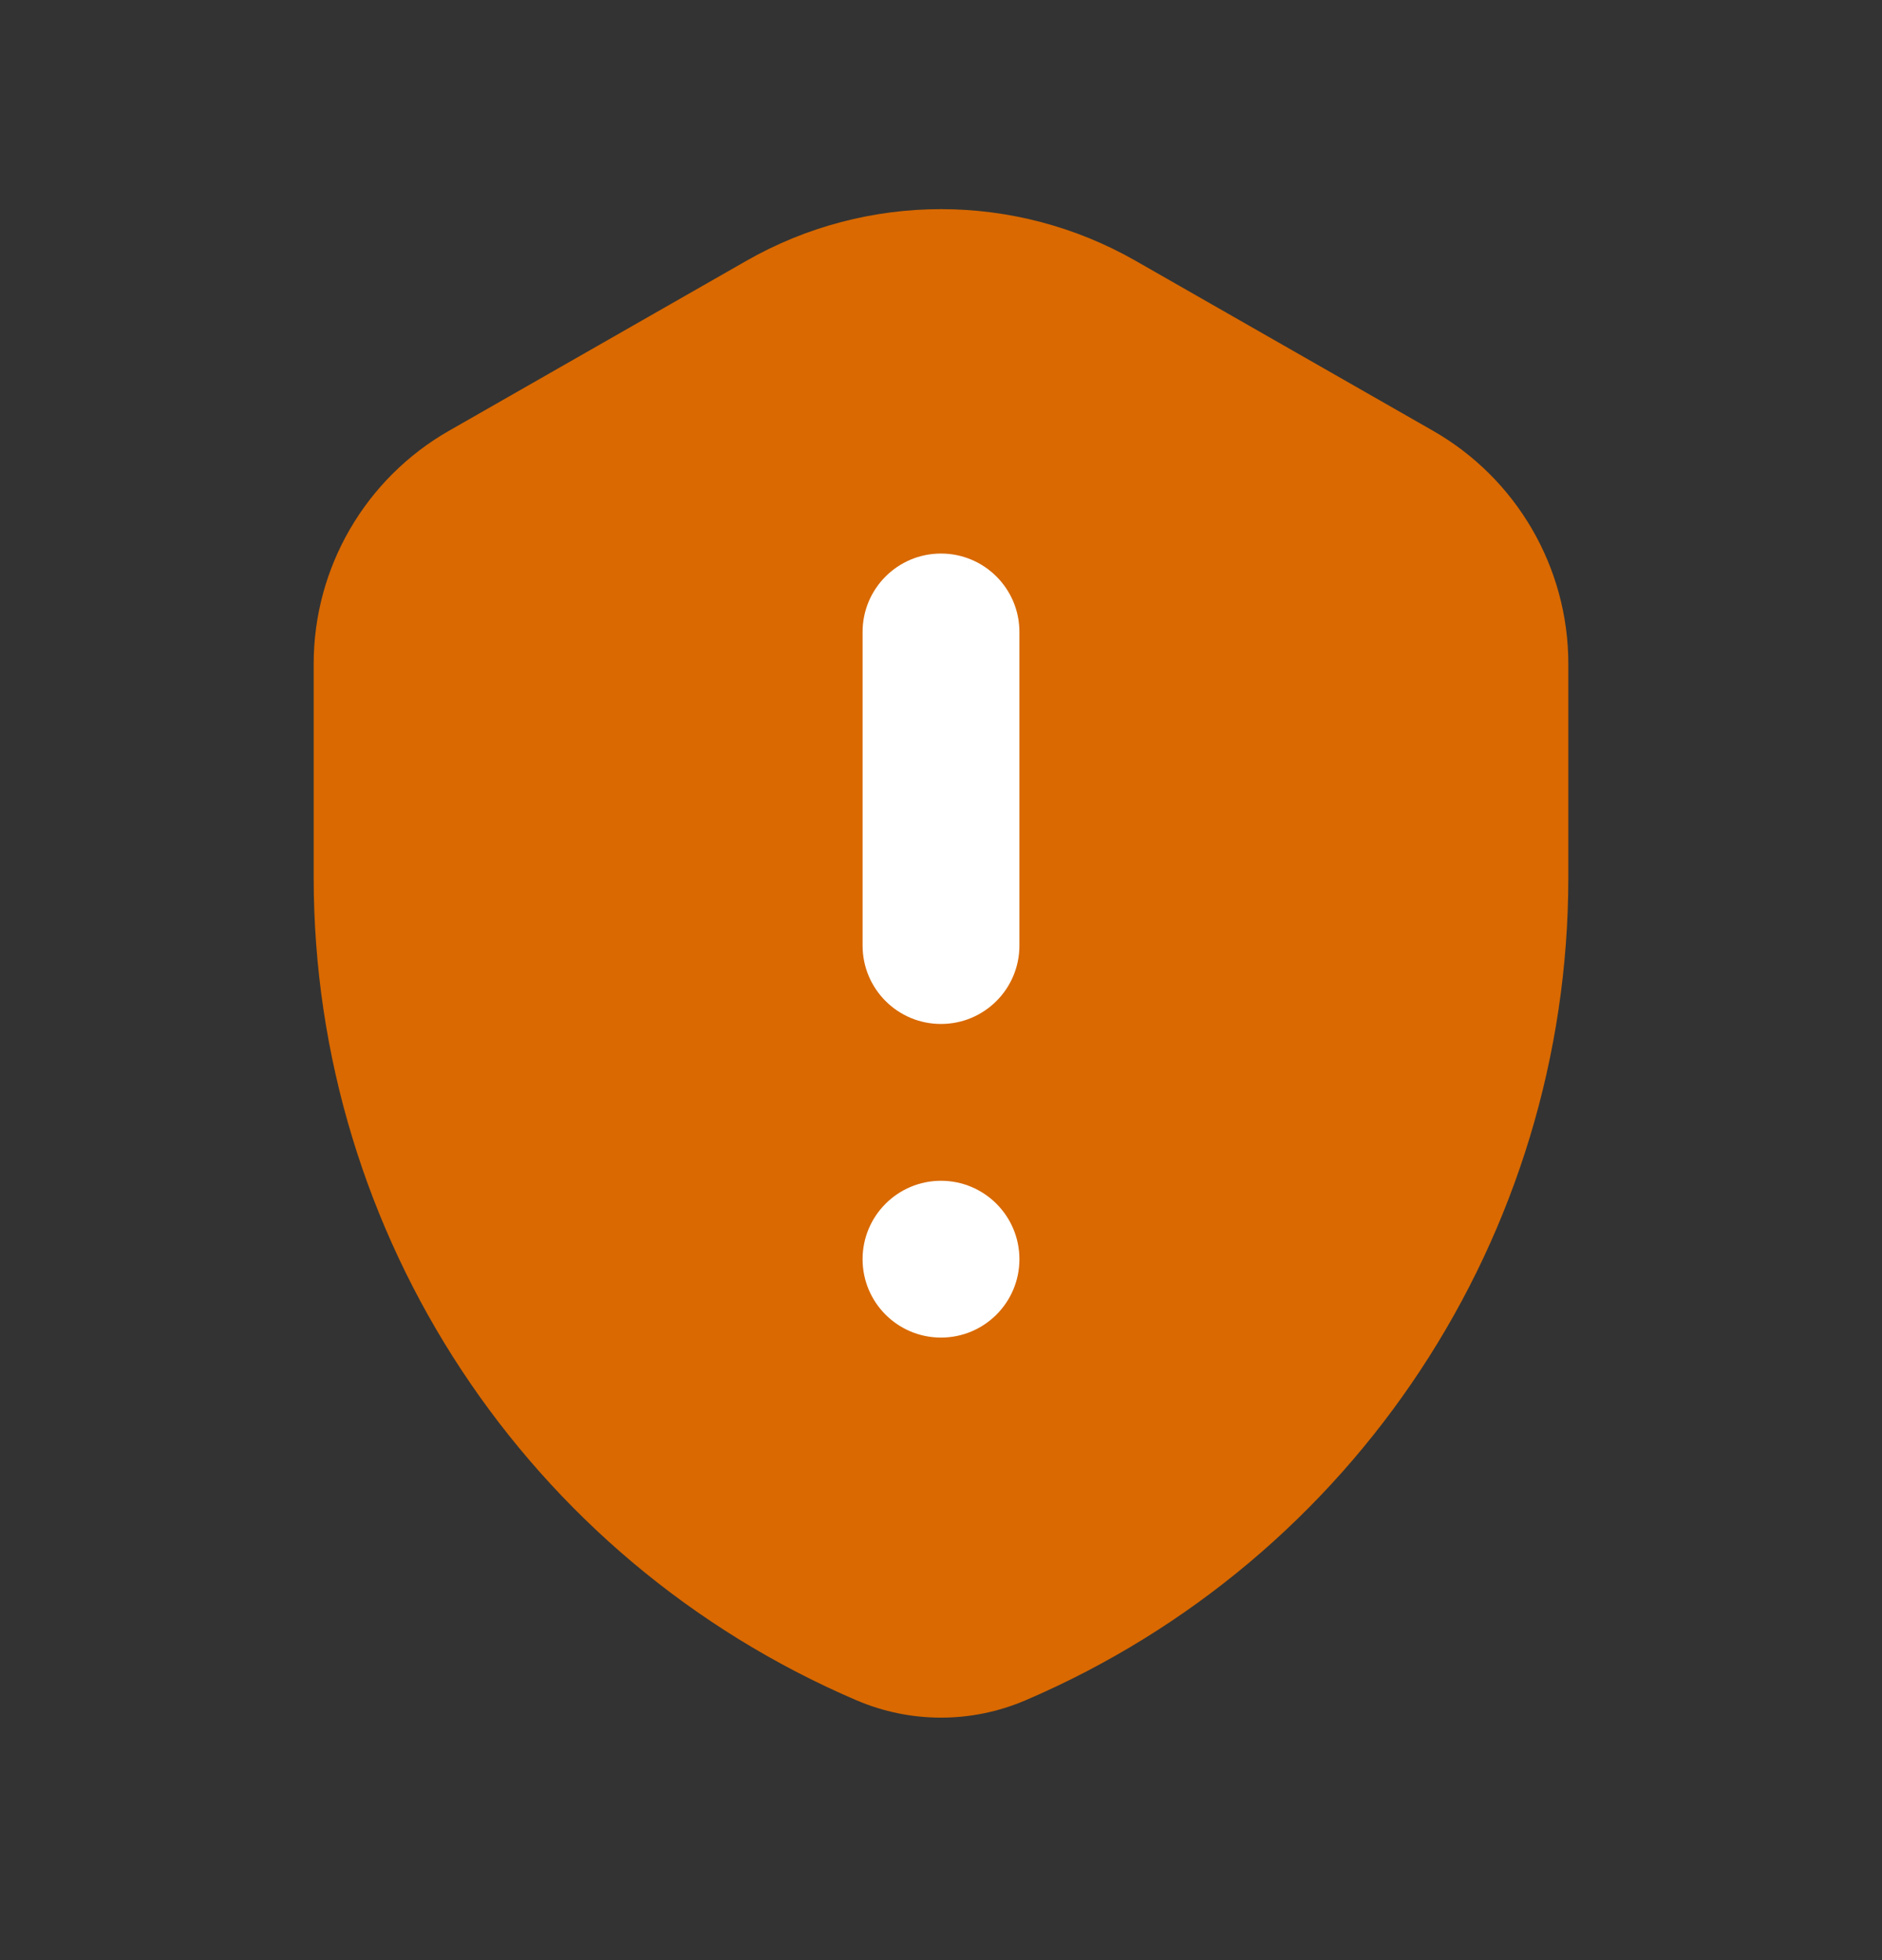 <svg width="24" height="25" viewBox="0 0 24 25" fill="none" xmlns="http://www.w3.org/2000/svg">
<rect x="0" y="0" width="24" height="25" fill="#333333" stroke="none"/>
<path d="M9.519 3.326C11.056 2.448 12.944 2.448 14.481 3.326L18.274 5.494C19.341 6.104 20 7.238 20 8.467V11.189C20 15.758 17.277 19.887 13.078 21.686C12.39 21.981 11.61 21.981 10.922 21.686C6.723 19.887 4 15.758 4 11.189V8.467C4 7.238 4.659 6.104 5.726 5.494L9.519 3.326Z" fill="#D96900"/>
<path fill-rule="evenodd" clip-rule="evenodd" d="M11 12.06C11 12.613 11.448 13.06 12 13.06C12.552 13.06 13 12.613 13 12.06V8.06C13 7.508 12.552 7.06 12 7.06C11.448 7.06 11 7.508 11 8.06V12.06ZM11 16.06C11 15.508 11.448 15.06 12 15.06C12.552 15.06 13 15.508 13 16.06C13 16.613 12.552 17.06 12 17.06C11.448 17.06 11 16.613 11 16.06Z" fill="white"/>
</svg>
